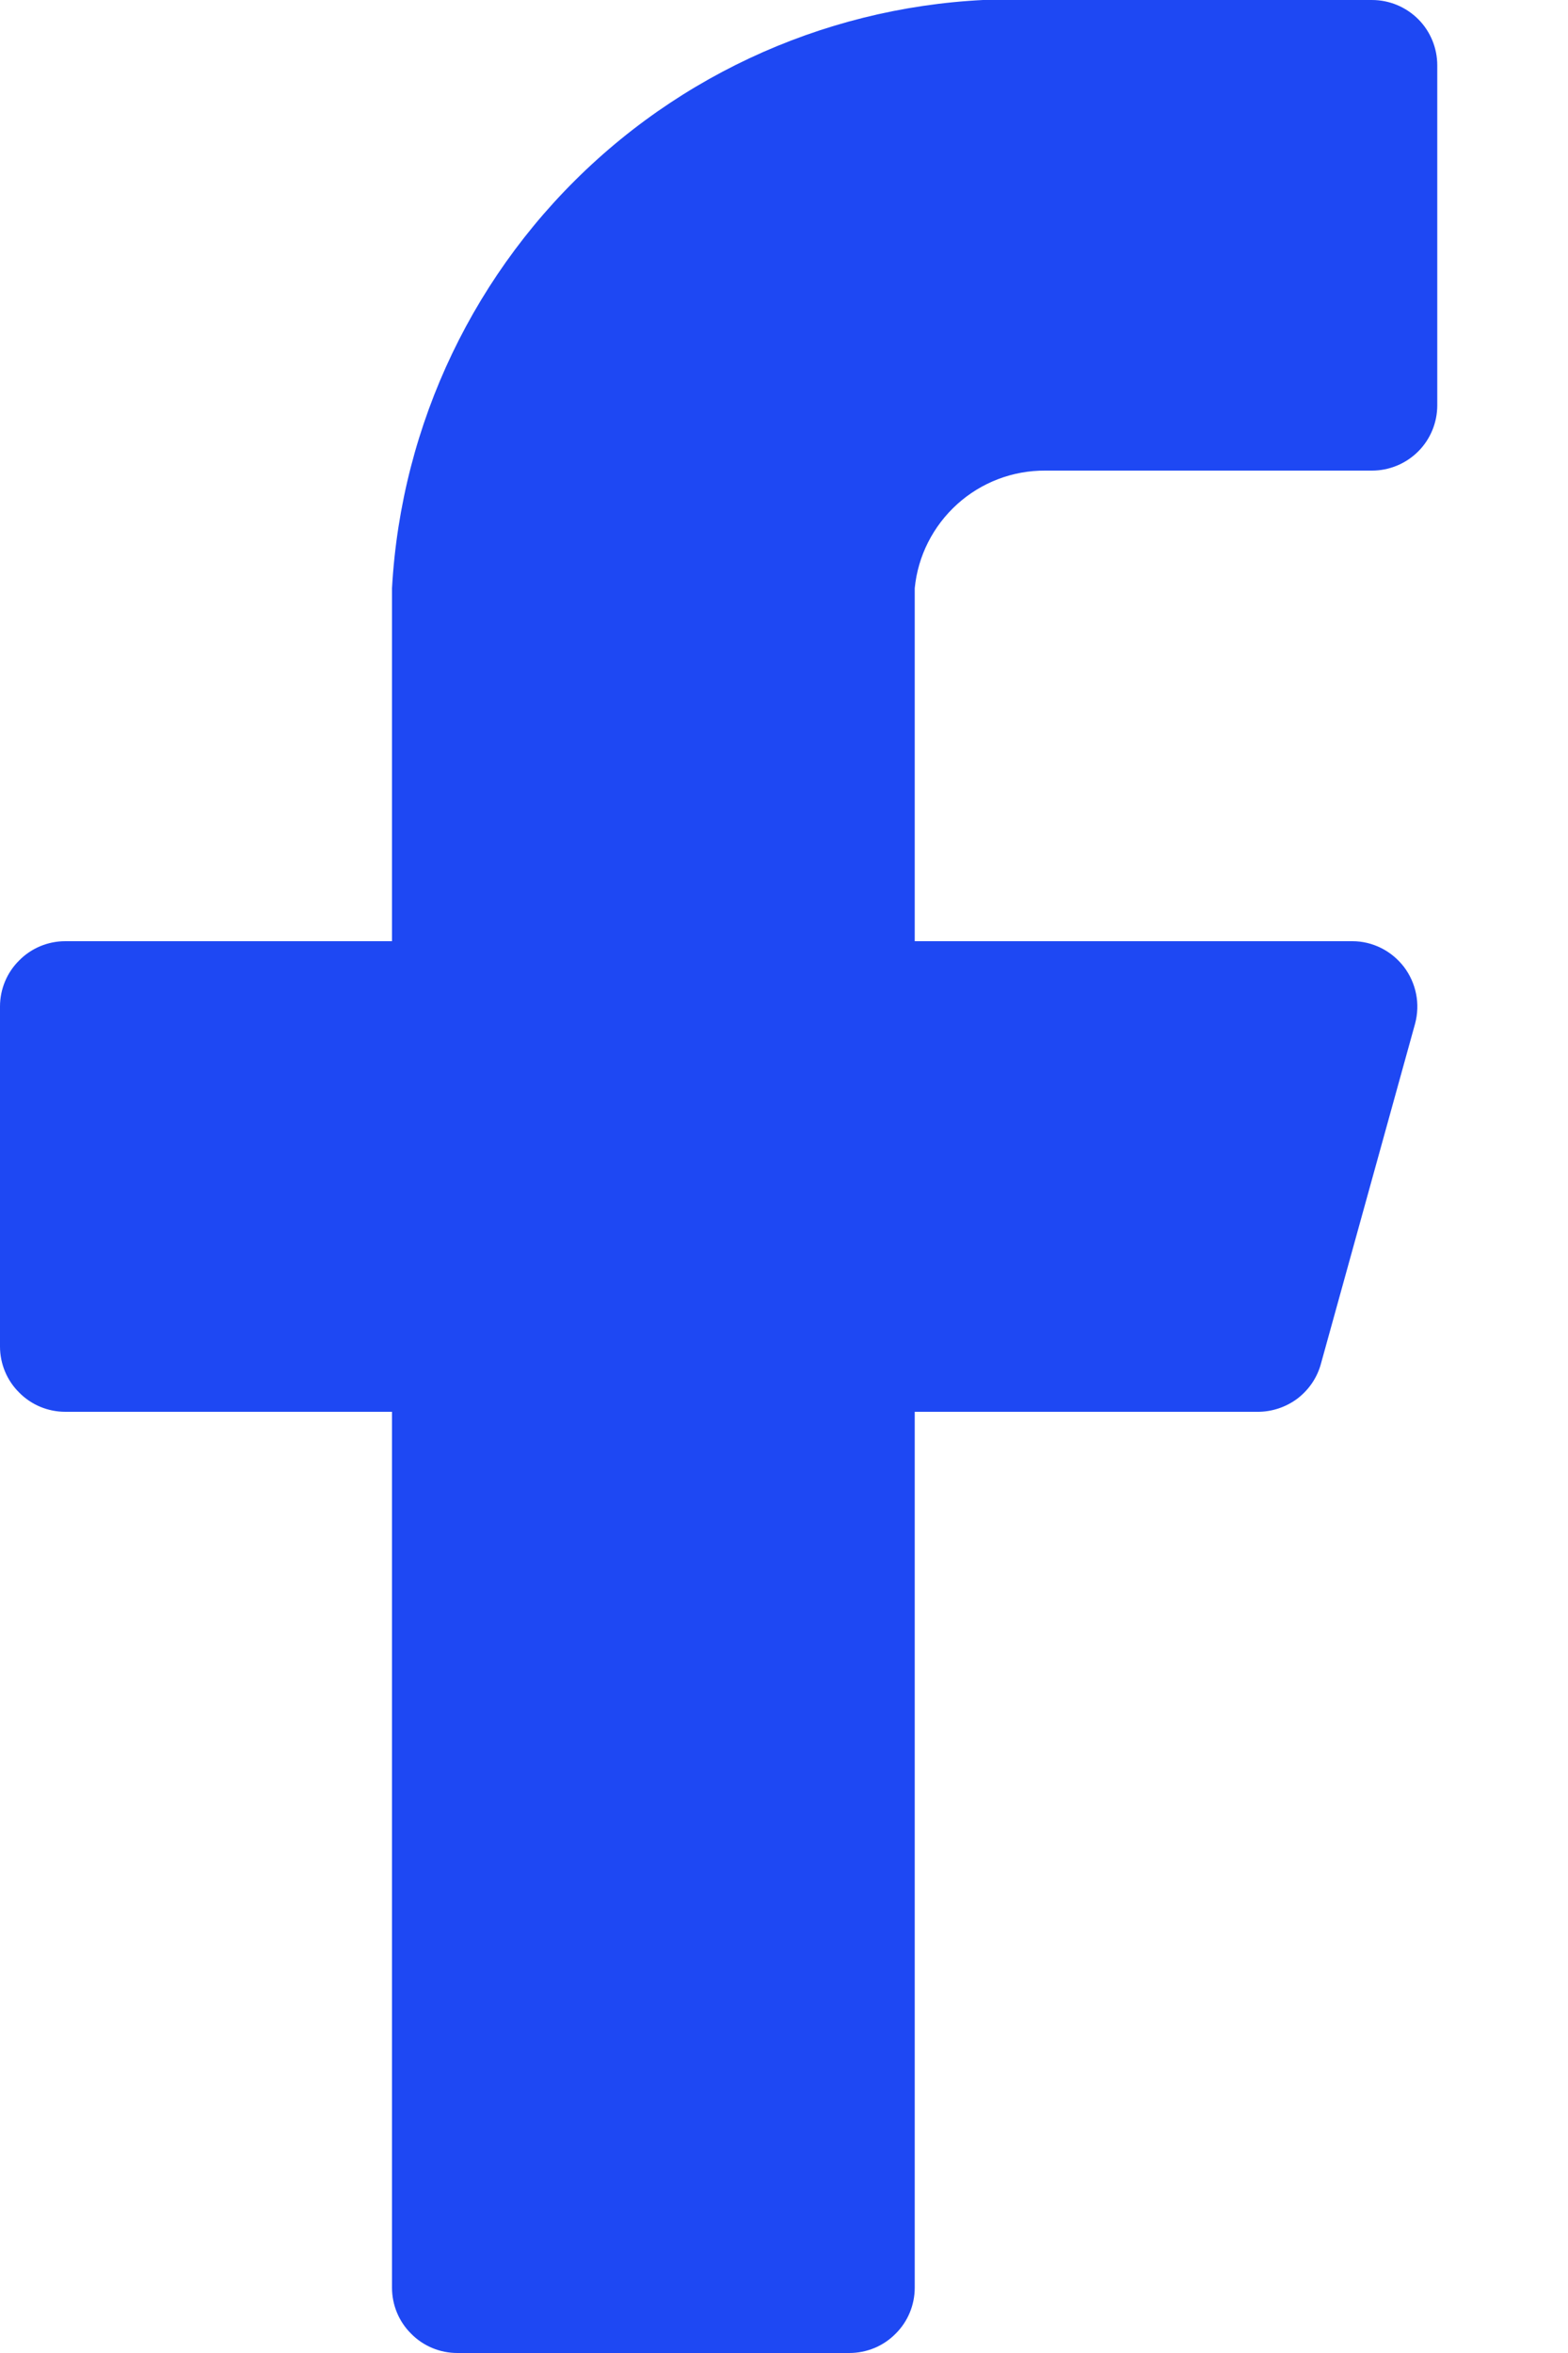 <svg width="8" height="12" viewBox="0 0 8 12" fill="none" xmlns="http://www.w3.org/2000/svg">
<path d="M7.333 0.333C7.333 0.245 7.298 0.16 7.236 0.098C7.173 0.035 7.088 3.56287e-05 7 3.56287e-05H5.333C4.494 -0.042 3.672 0.25 3.048 0.812C2.423 1.375 2.047 2.161 2 3V4.8H0.333C0.245 4.8 0.16 4.835 0.098 4.898C0.035 4.96 0 5.045 0 5.133V6.867C0 6.955 0.035 7.04 0.098 7.102C0.16 7.165 0.245 7.2 0.333 7.2H2V11.667C2 11.755 2.035 11.84 2.098 11.902C2.16 11.965 2.245 12 2.333 12H4.333C4.422 12 4.507 11.965 4.569 11.902C4.632 11.84 4.667 11.755 4.667 11.667V7.2H6.413C6.487 7.201 6.56 7.177 6.619 7.133C6.678 7.088 6.721 7.025 6.74 6.953L7.22 5.22C7.233 5.171 7.235 5.119 7.225 5.069C7.215 5.019 7.194 4.972 7.163 4.931C7.132 4.891 7.093 4.858 7.047 4.835C7.001 4.812 6.951 4.8 6.9 4.8H4.667V3C4.683 2.835 4.761 2.682 4.884 2.571C5.007 2.46 5.167 2.399 5.333 2.4H7C7.088 2.4 7.173 2.365 7.236 2.302C7.298 2.24 7.333 2.155 7.333 2.067V0.333Z" fill="#1E48F3"/>
</svg>
